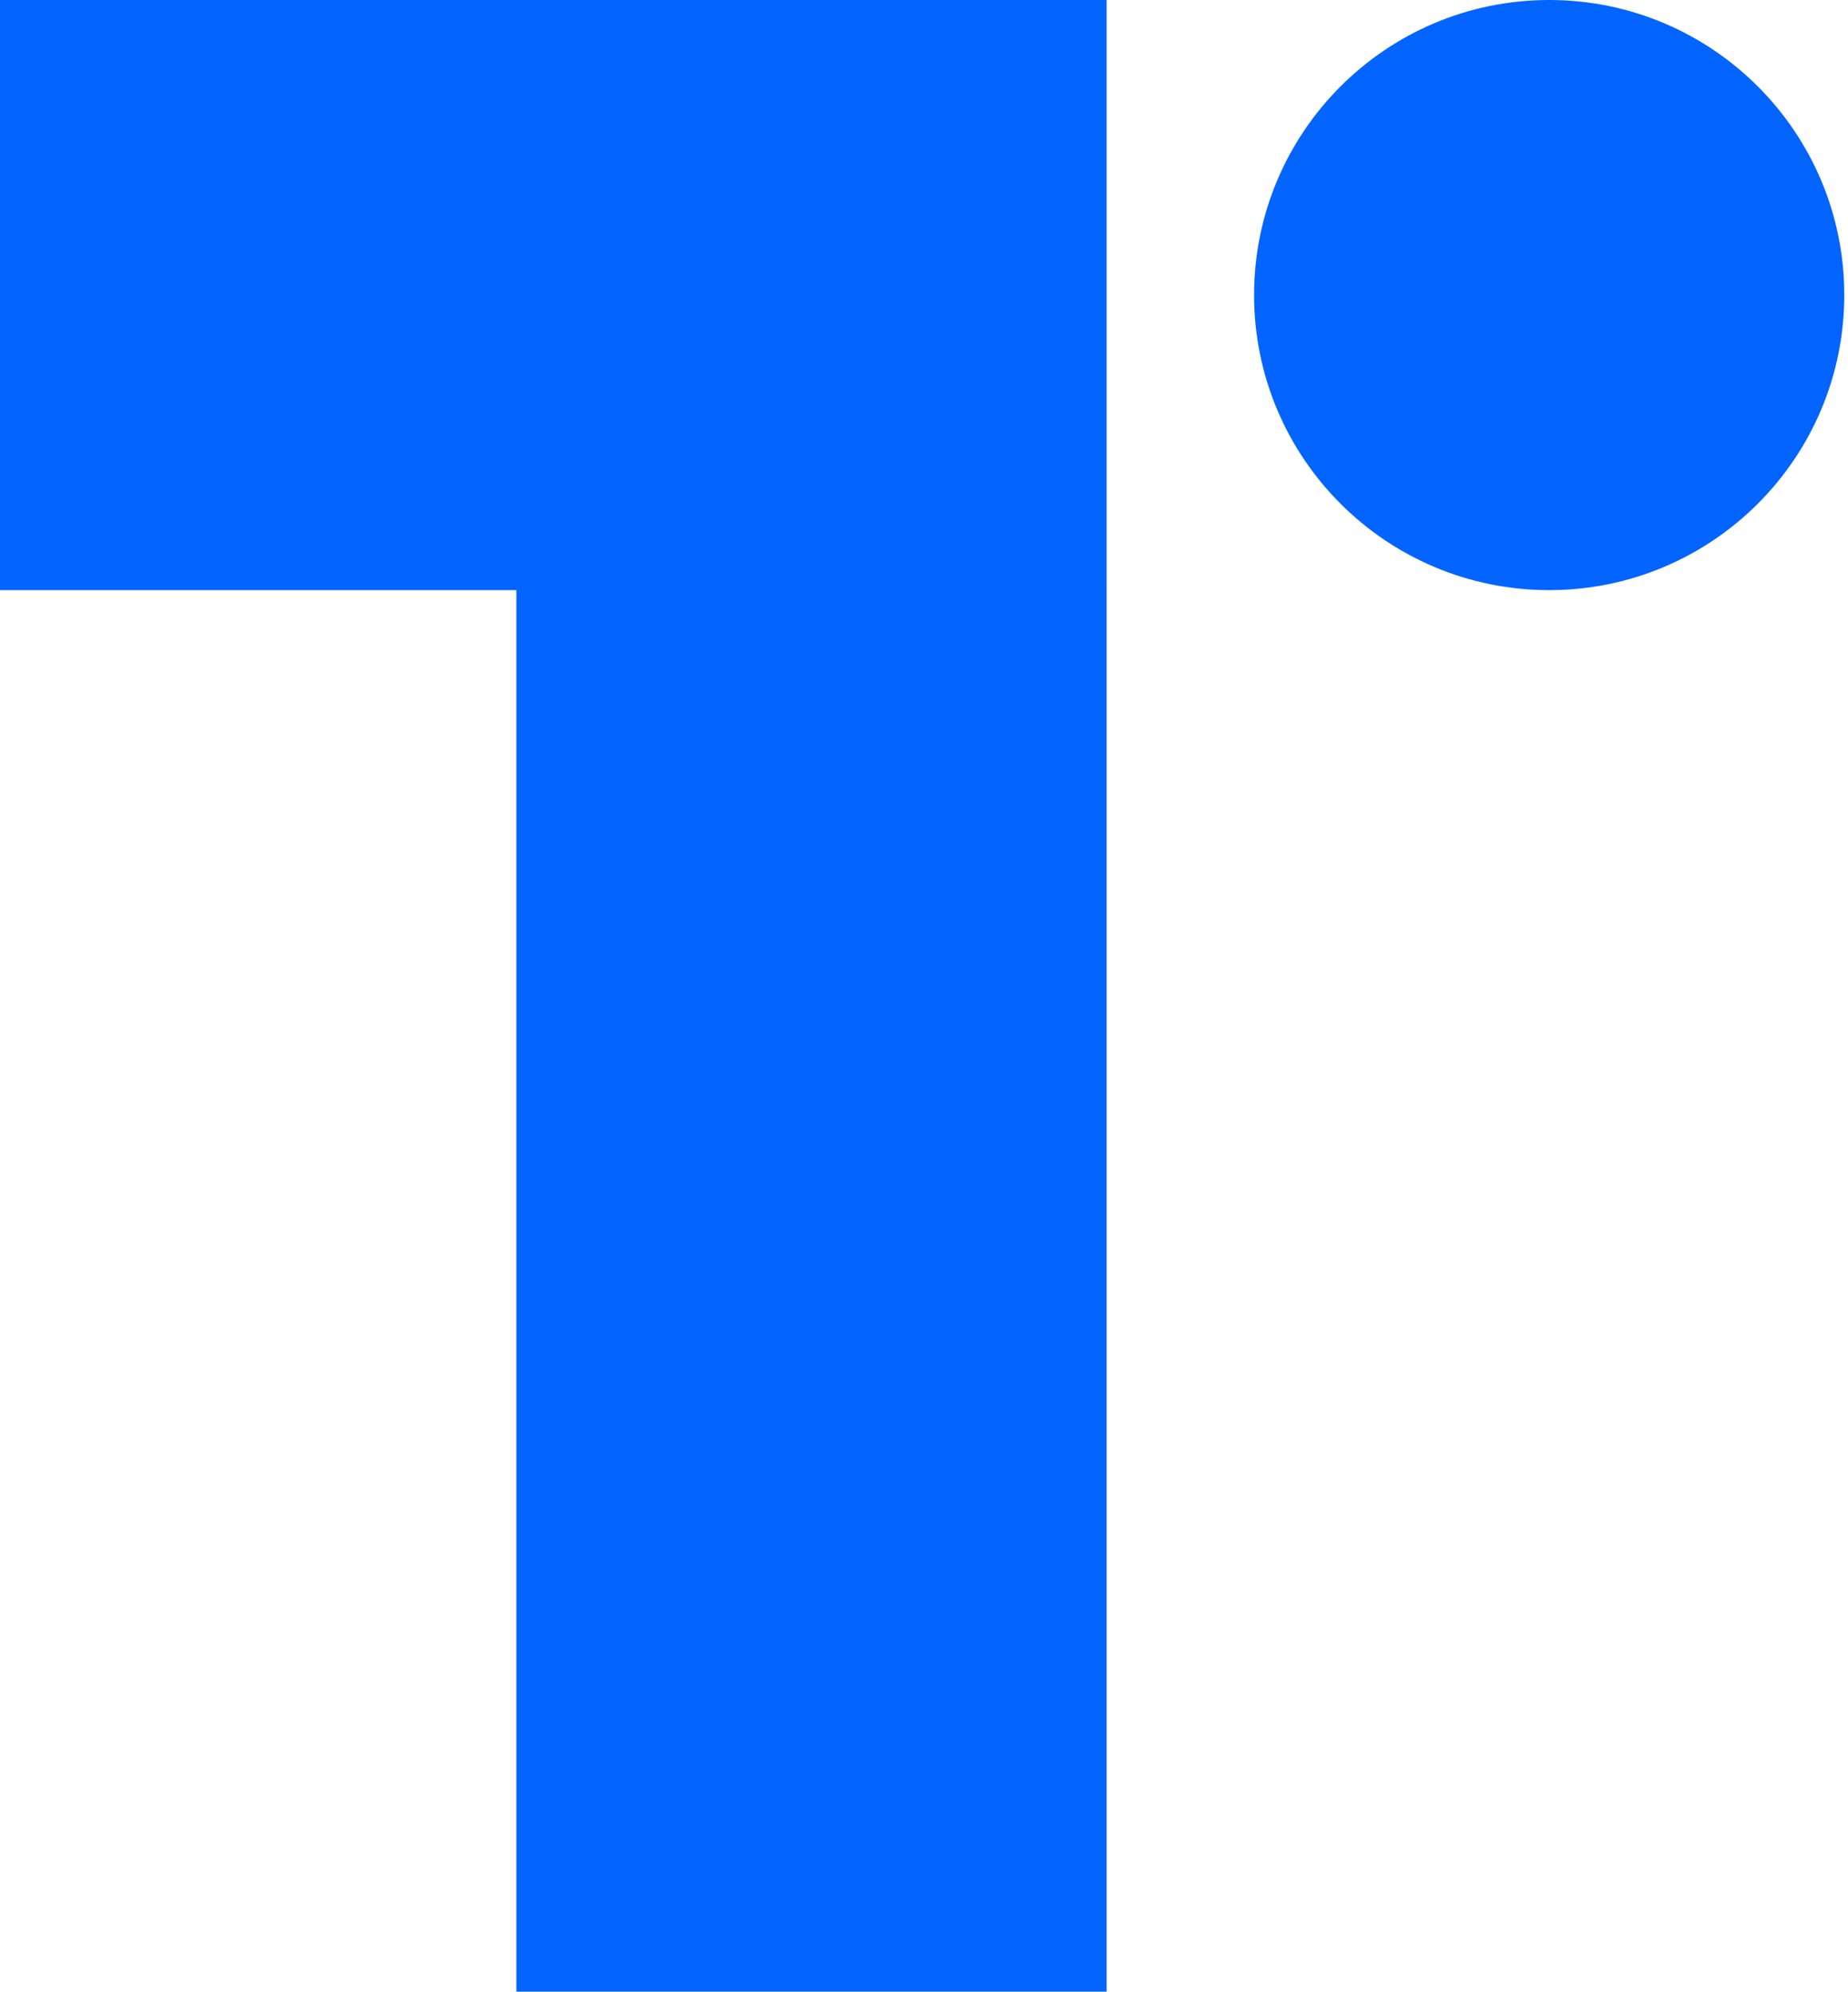 <svg width="257" height="277" viewBox="0 0 257 277" fill="none" xmlns="http://www.w3.org/2000/svg">
    <rect width="153.889" height="82.074" fill="#0364FF" />
    <rect x="71.814" width="82.074" height="277" fill="#0364FF" />
    <path d="M215.443 82.074C238.107 82.074 256.48 63.701 256.48 41.037C256.48 18.373 238.107 0 215.443 0C192.779 0 174.406 18.373 174.406 41.037C174.406 63.701 192.779 82.074 215.443 82.074Z" fill="#0364FF" />
</svg>
